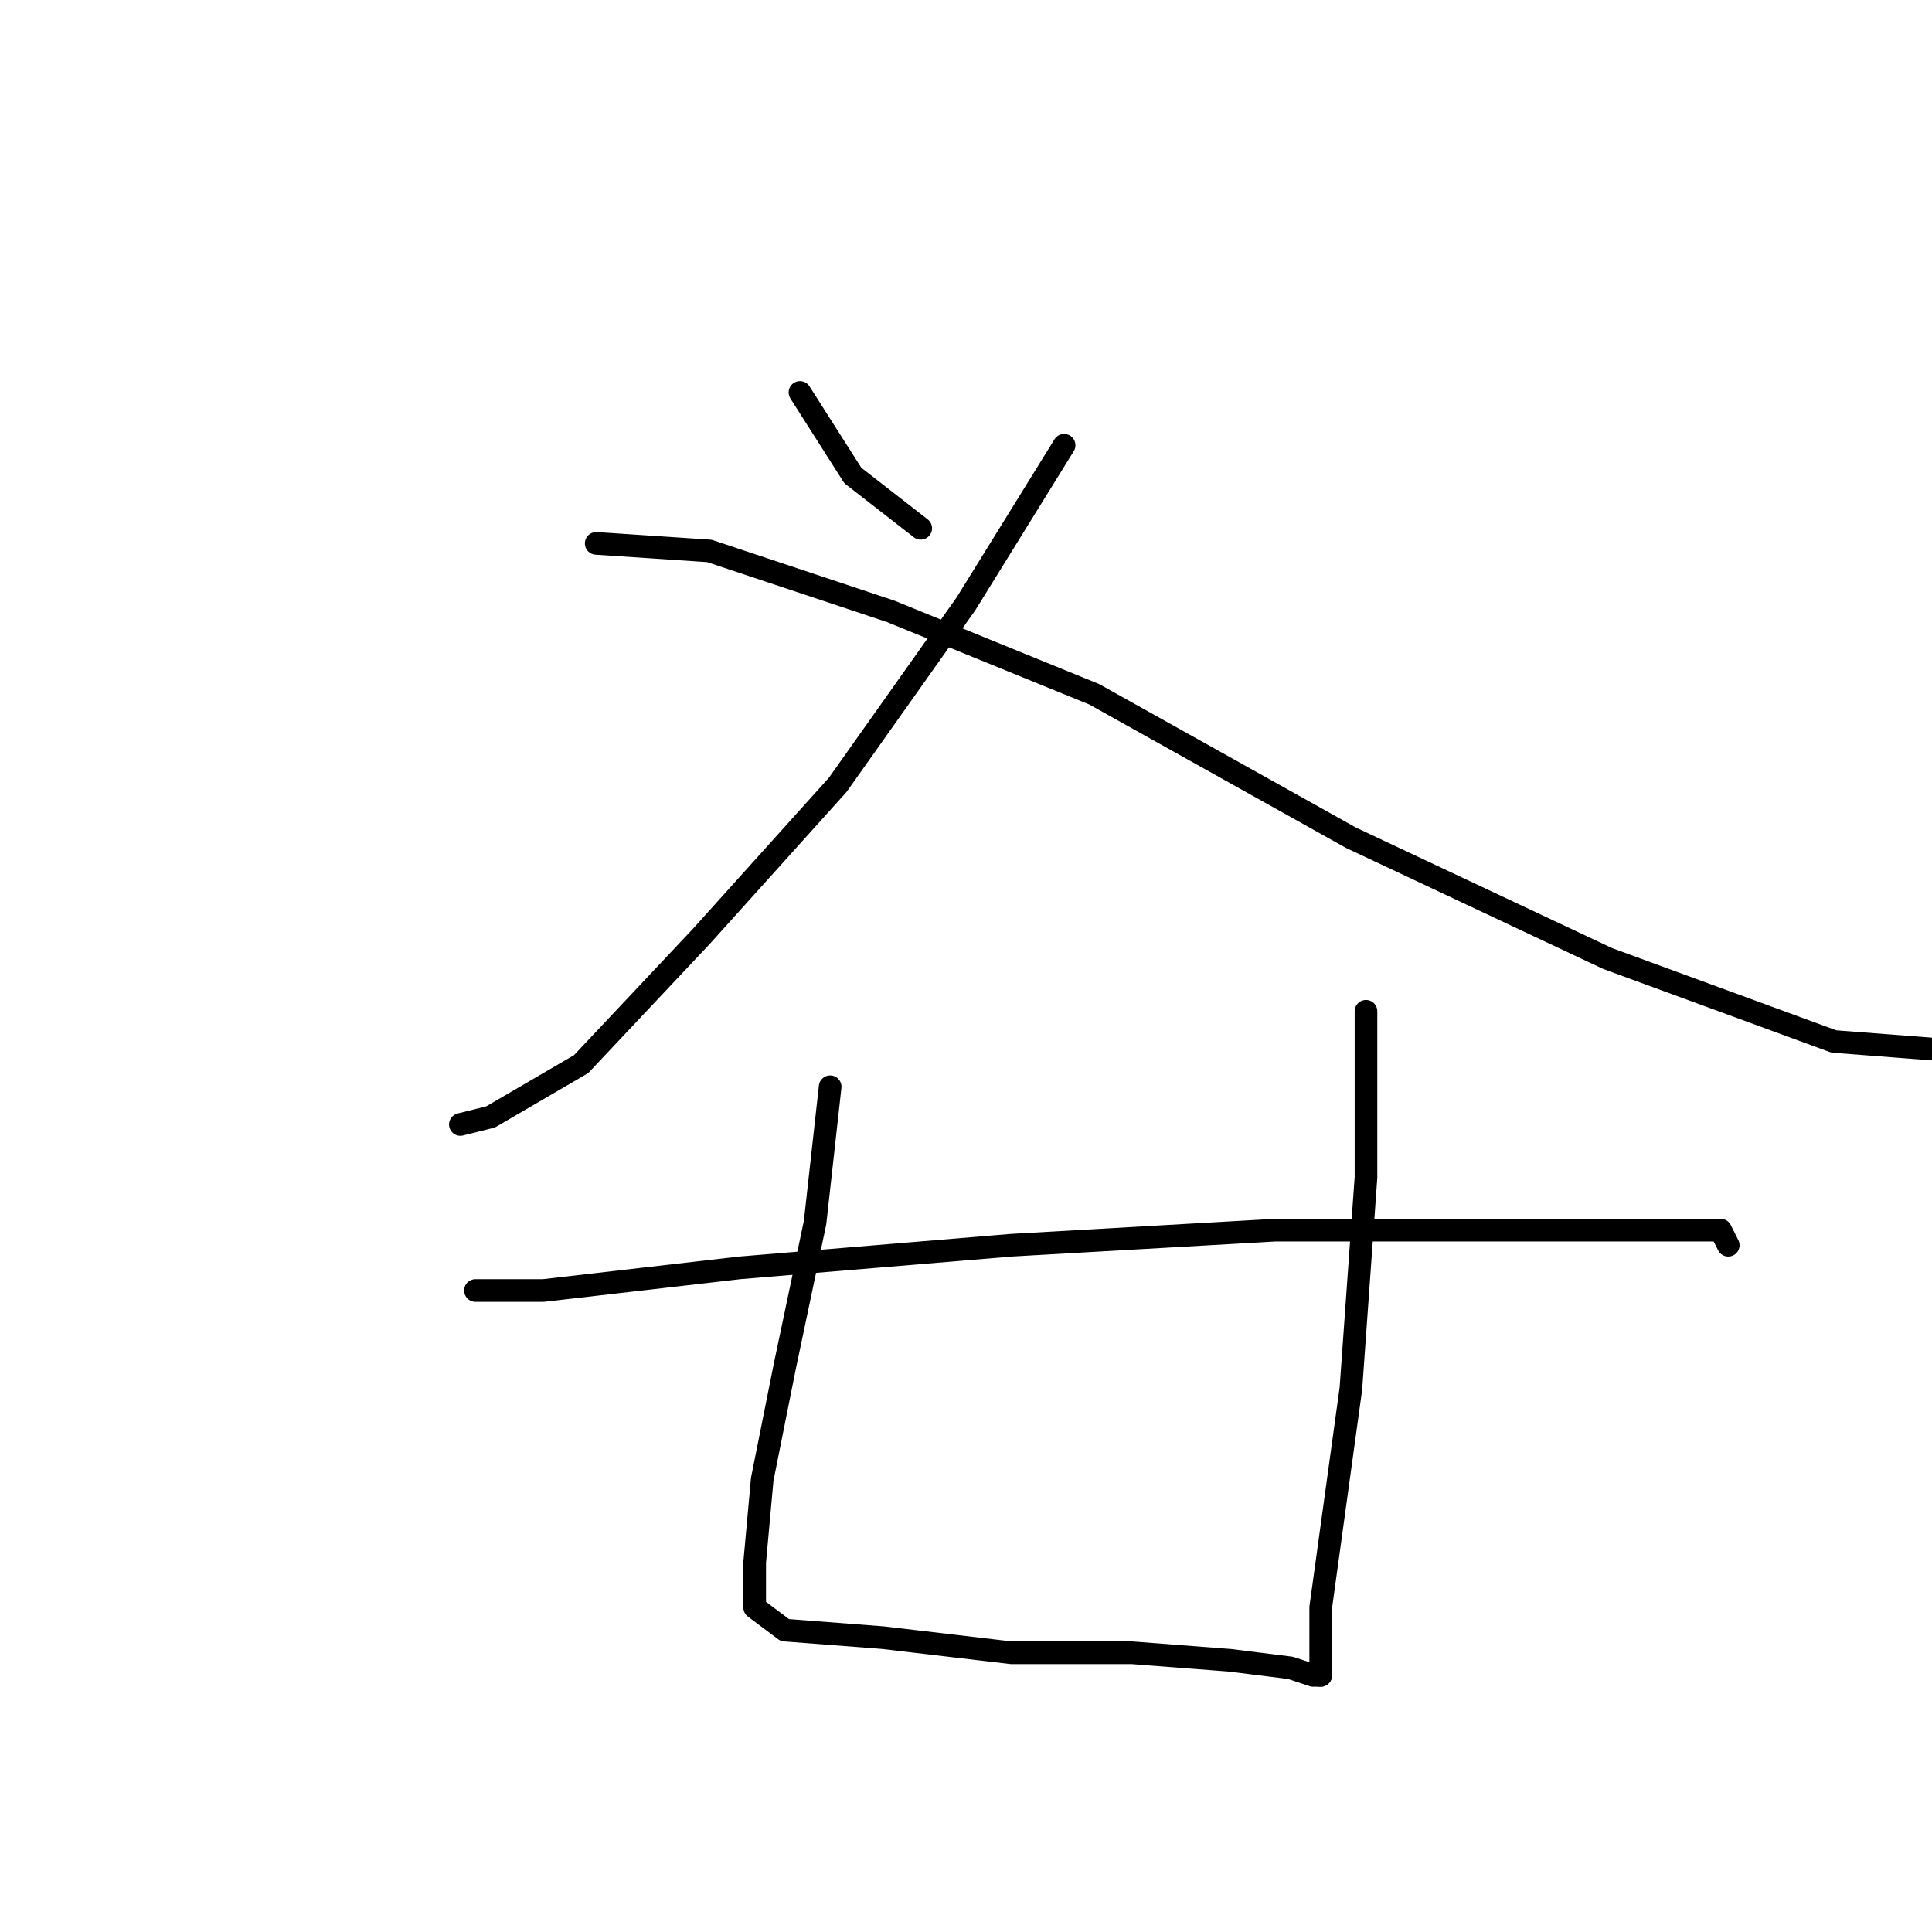 <?xml version="1.0" standalone="no"?>
    <svg width="256" height="256" xmlns="http://www.w3.org/2000/svg" version="1.1">
    <polyline stroke="black" stroke-width="3" stroke-linecap="round" fill="transparent" stroke-linejoin="round" points="106 52 113 63 122 70 122 70 " />
        <polyline stroke="black" stroke-width="3" stroke-linecap="round" fill="transparent" stroke-linejoin="round" points="141 59 128 80 111 104 93 124 77 141 65 148 61 149 61 149 " />
        <polyline stroke="black" stroke-width="3" stroke-linecap="round" fill="transparent" stroke-linejoin="round" points="79 72 94 73 118 81 145 92 179 111 213 127 243 138 256 139 256 139 " />
        <polyline stroke="black" stroke-width="3" stroke-linecap="round" fill="transparent" stroke-linejoin="round" points="63 171 72 171 98 168 134 165 169 163 199 163 217 163 228 163 229 165 229 165 " />
        <polyline stroke="black" stroke-width="3" stroke-linecap="round" fill="transparent" stroke-linejoin="round" points="110 144 108 162 104 181 101 196 100 207 100 213 104 216 117 217 134 219 150 219 163 220 171 221 174 222 175 222 175 222 " />
        <polyline stroke="black" stroke-width="3" stroke-linecap="round" fill="transparent" stroke-linejoin="round" points="181 134 181 156 179 184 175 213 175 222 175 222 " />
        </svg>